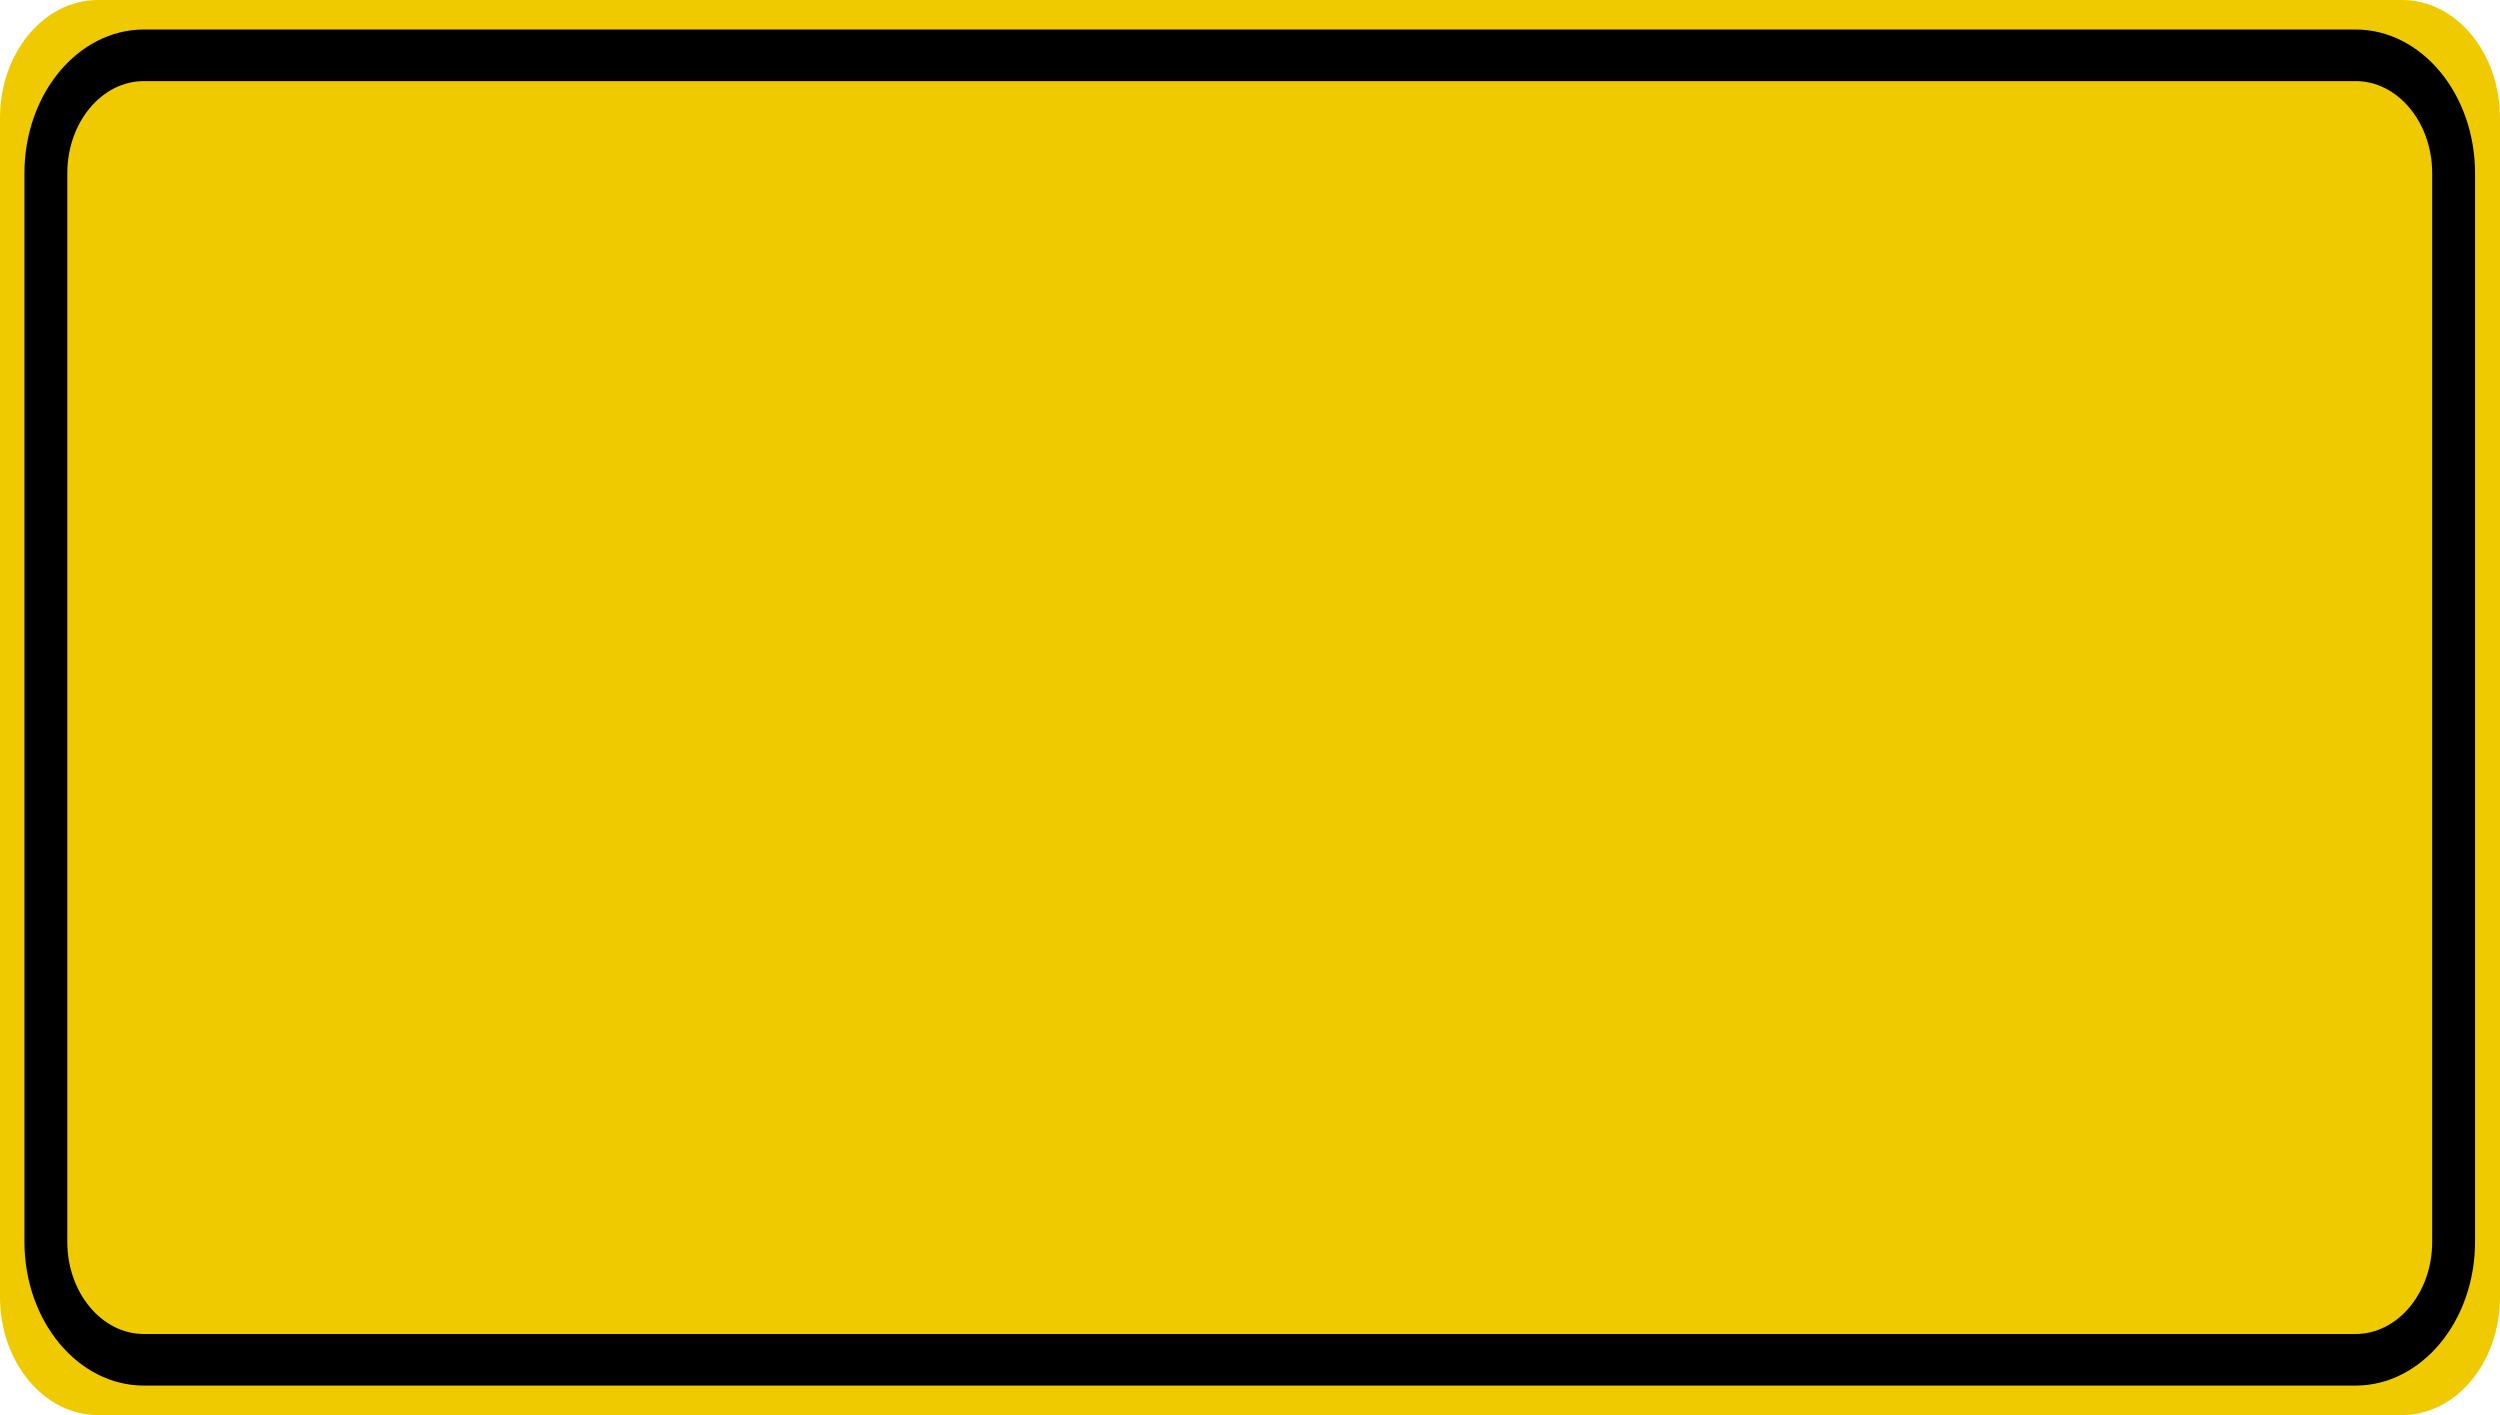 <?xml version="1.0" encoding="UTF-8"?>
<svg xmlns="http://www.w3.org/2000/svg" xmlns:xlink="http://www.w3.org/1999/xlink" width="53pt" height="30pt" viewBox="0 0 53 30" version="1.1">
<g id="surface1">
<path style=" stroke:none;fill-rule:nonzero;fill:rgb(94.118%,79.216%,0%);fill-opacity:1;" d="M 2.078 0 L 50.922 0 C 52.07 0 53 1.121 53 2.5 L 53 27.5 C 53 28.879 52.07 30 50.922 30 L 2.078 30 C 0.93 30 0 28.879 0 27.5 L 0 2.5 C 0 1.121 0.93 0 2.078 0 Z M 2.078 0 "/>
<path style="fill:none;stroke-width:0.875;stroke-linecap:butt;stroke-linejoin:miter;stroke:rgb(0%,0%,0%);stroke-opacity:1;stroke-miterlimit:4;" d="M 2.936 0.938 L 48.064 0.938 C 49.166 0.938 50.064 1.834 50.064 2.938 L 50.064 21.062 C 50.064 22.166 49.166 23.062 48.064 23.062 L 2.936 23.062 C 1.834 23.062 0.936 22.166 0.936 21.062 L 0.936 2.938 C 0.936 1.834 1.834 0.938 2.936 0.938 Z M 2.936 0.938 " transform="matrix(1.039,0,0,1.25,0,0)"/>
</g>
</svg>
